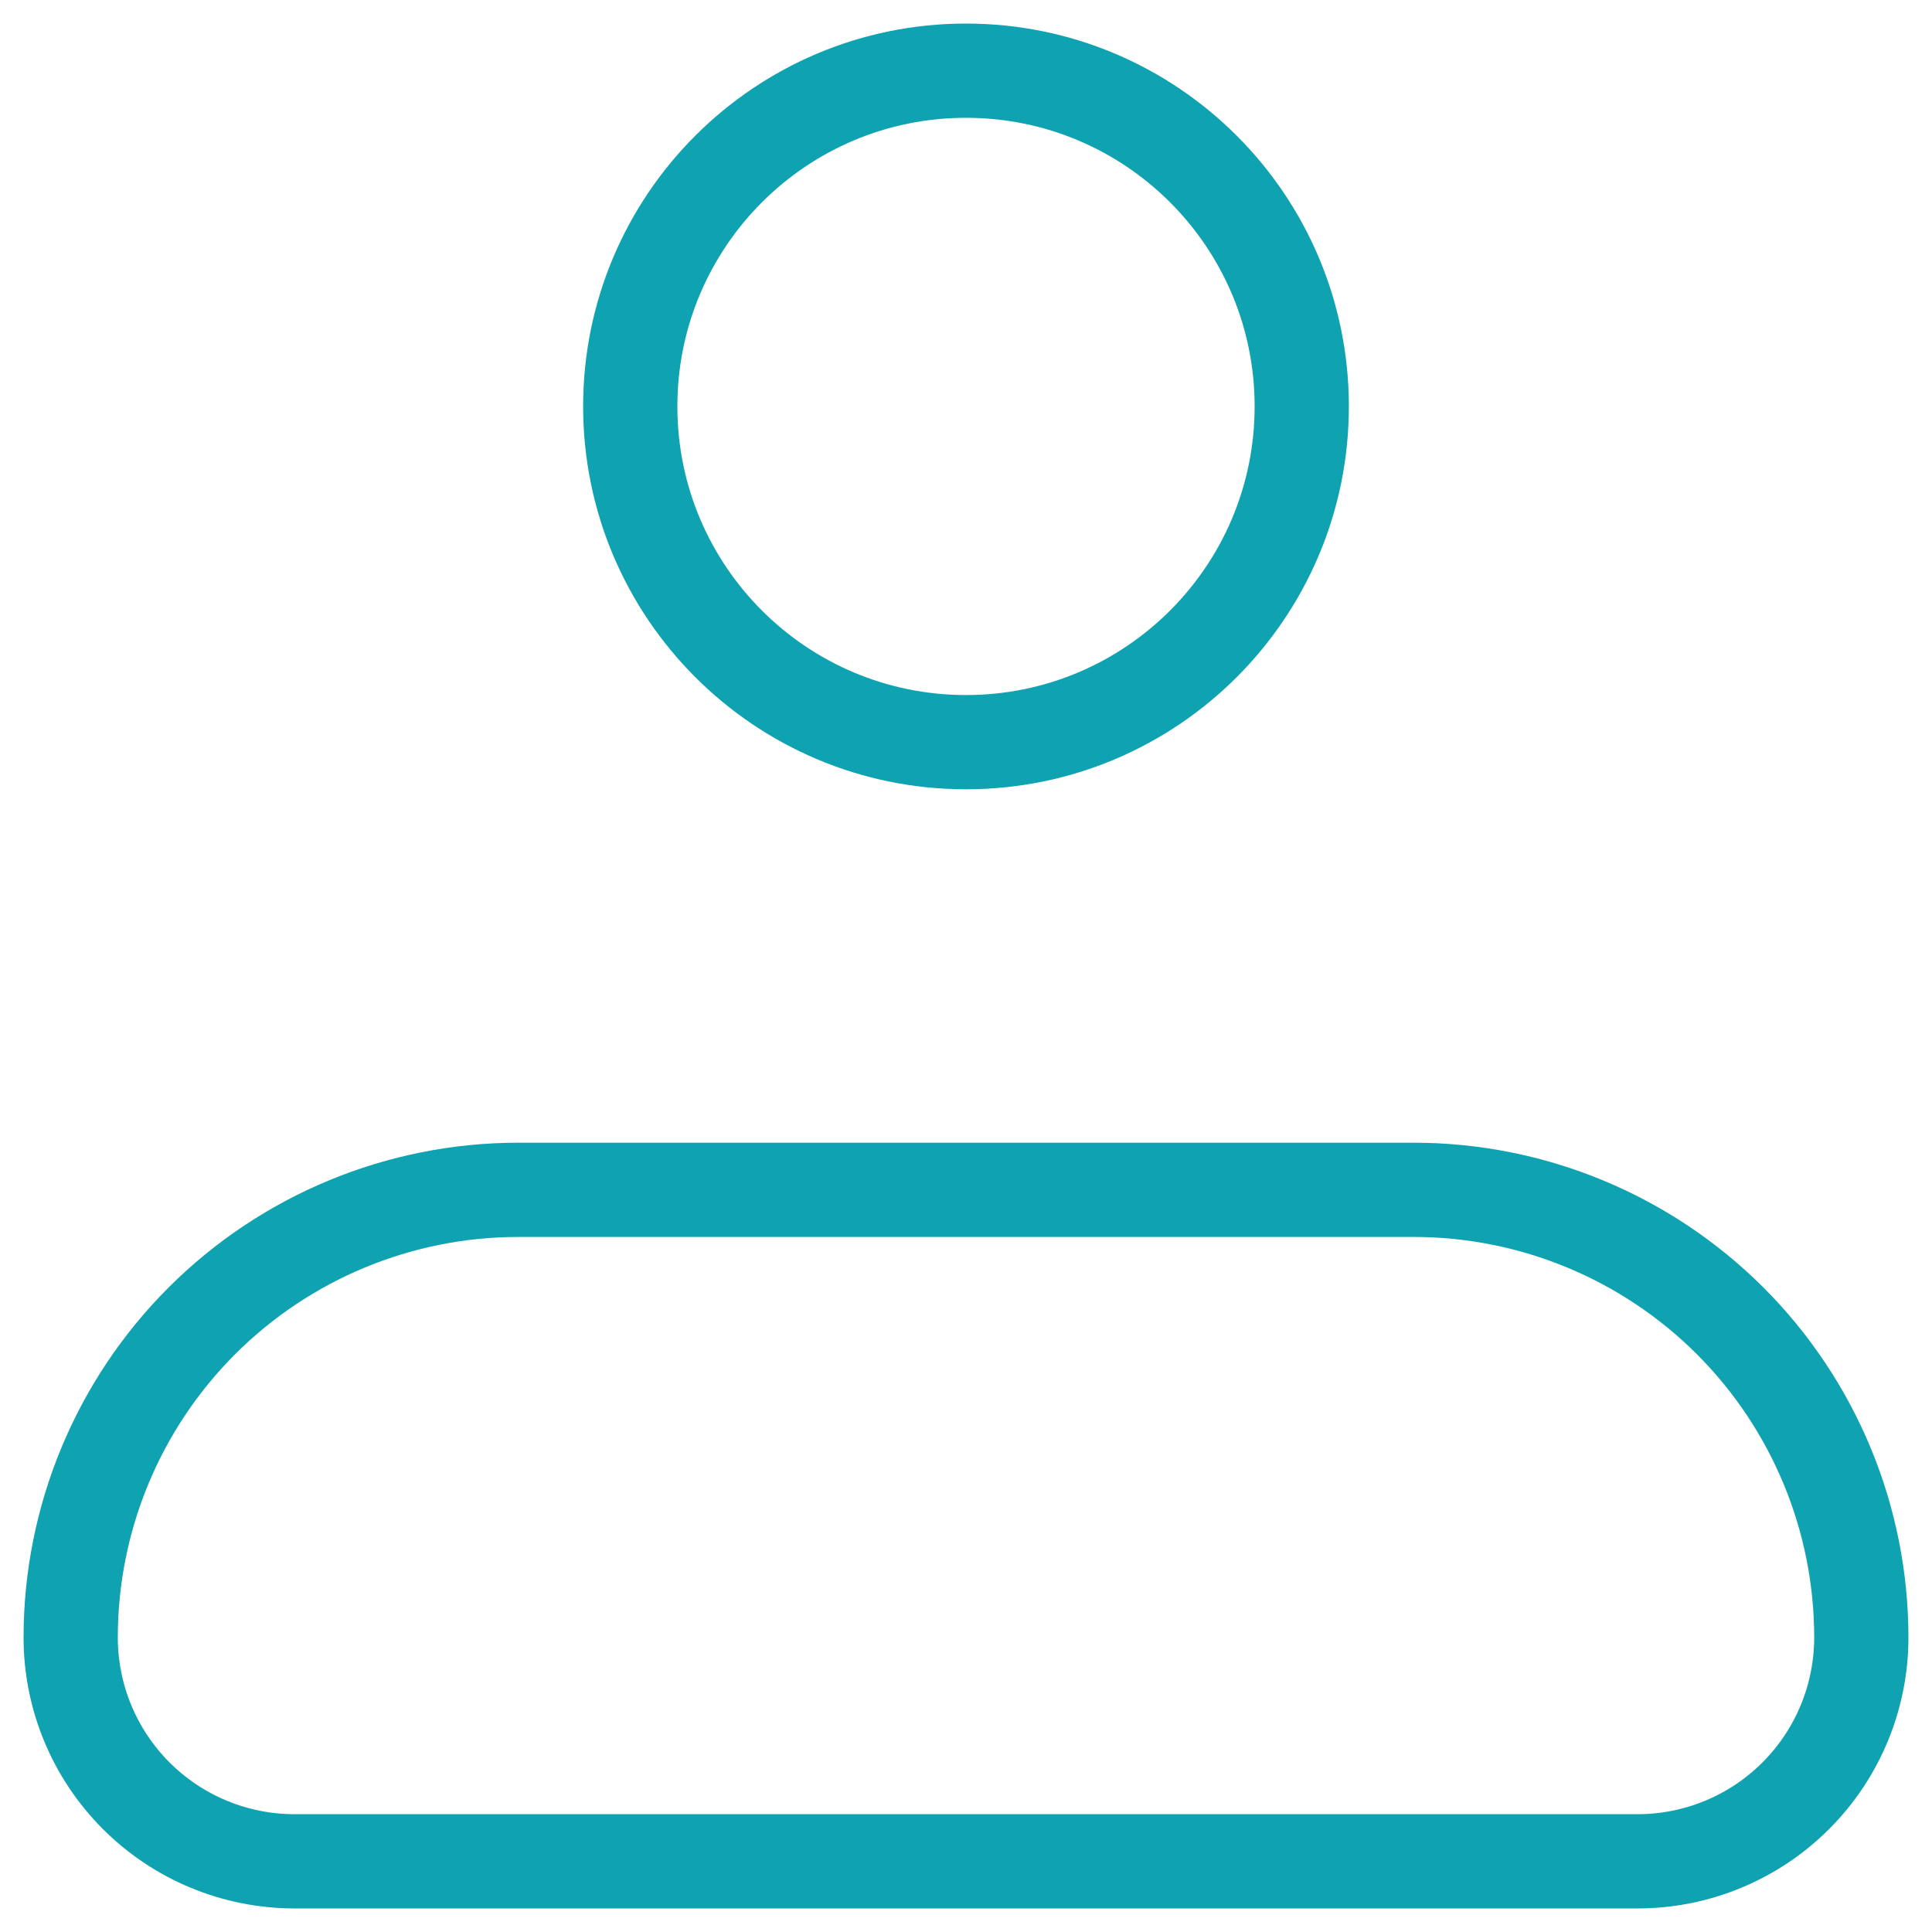 <svg width="41" height="41" viewBox="0 0 41 41" fill="none" xmlns="http://www.w3.org/2000/svg">
<path d="M1.5 34.75C1.5 32.23 2.501 29.814 4.282 28.032C6.064 26.251 8.48 25.25 11 25.25H30C32.52 25.25 34.936 26.251 36.718 28.032C38.499 29.814 39.5 32.23 39.5 34.75C39.5 36.01 39 37.218 38.109 38.109C37.218 39 36.01 39.5 34.75 39.5H6.25C4.99 39.5 3.782 39 2.891 38.109C2 37.218 1.5 36.01 1.5 34.75Z" stroke="#0FA3B1" stroke-width="2" stroke-linejoin="round"/>
<path d="M20.5 15.75C24.435 15.75 27.625 12.56 27.625 8.625C27.625 4.69 24.435 1.5 20.5 1.5C16.565 1.5 13.375 4.69 13.375 8.625C13.375 12.56 16.565 15.75 20.5 15.75Z" stroke="#0FA3B1" stroke-width="2"/>
</svg>
